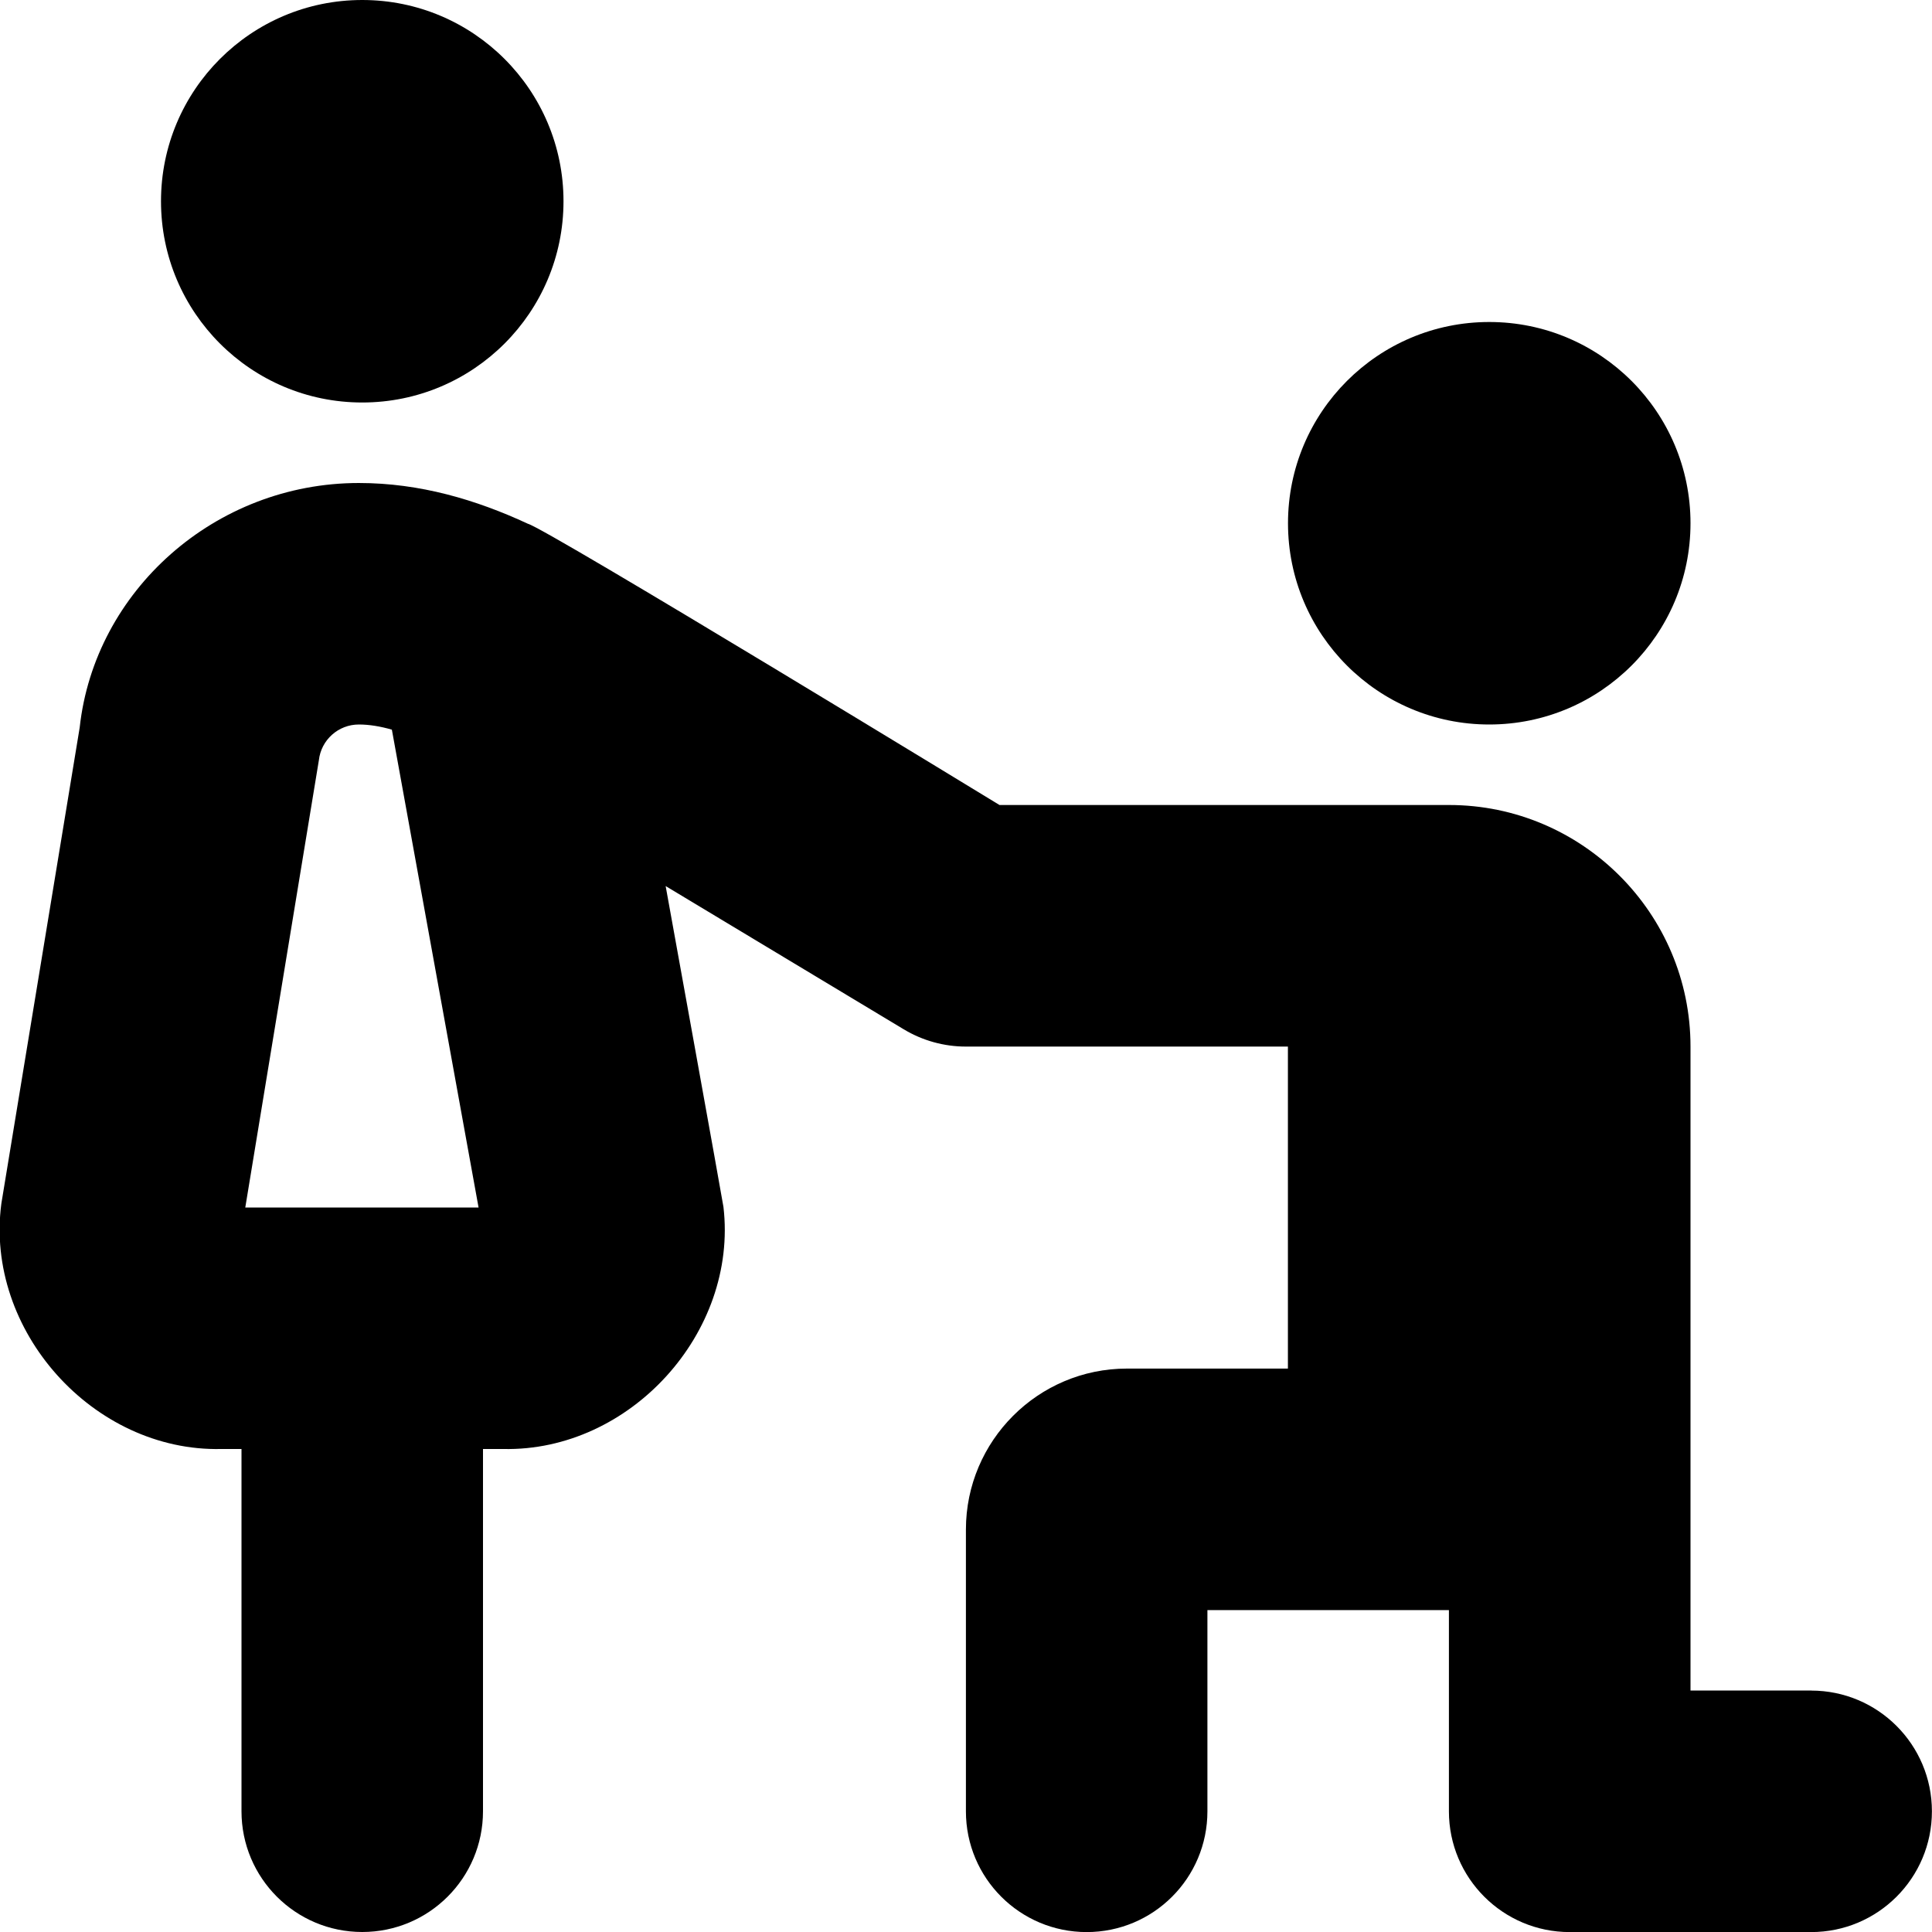<?xml version="1.0" encoding="UTF-8"?>
<svg xmlns="http://www.w3.org/2000/svg" id="Layer_1" data-name="Layer 1" viewBox="0 0 24 24">
  <circle cx="18.5" cy="6.5" r="2.5"/>
  <path d="M22.5,21h-1.5V13c0-1.654-1.346-3-3-3h-5.584s-5.632-3.437-5.859-3.494c-.642-.298-1.34-.506-2.099-.506-1.787,0-3.283,1.34-3.468,3.037L.017,14.95c-.21,1.577,1.142,3.086,2.732,3.05h.251v4.5c0,.829,.671,1.5,1.5,1.5s1.5-.671,1.5-1.5v-4.5h.251c1.574,.034,2.919-1.444,2.736-3.007-.004-.042-.718-3.986-.718-3.986l2.957,1.779c.234,.141,.501,.215,.773,.215h4v4h-2c-1.103,0-2,.897-2,2v3.5c0,.829,.671,1.5,1.5,1.5s1.5-.671,1.5-1.5v-2.5h3v2.5c0,.829,.672,1.5,1.5,1.5h3c.828,0,1.5-.671,1.5-1.5s-.672-1.5-1.5-1.5ZM3.047,15l.914-5.555c.028-.254,.242-.445,.497-.445,.129,0,.267,.023,.41,.064l1.077,5.936H3.047Z"/>
  <circle cx="4.5" cy="2.5" r="2.5"/>
</svg>
